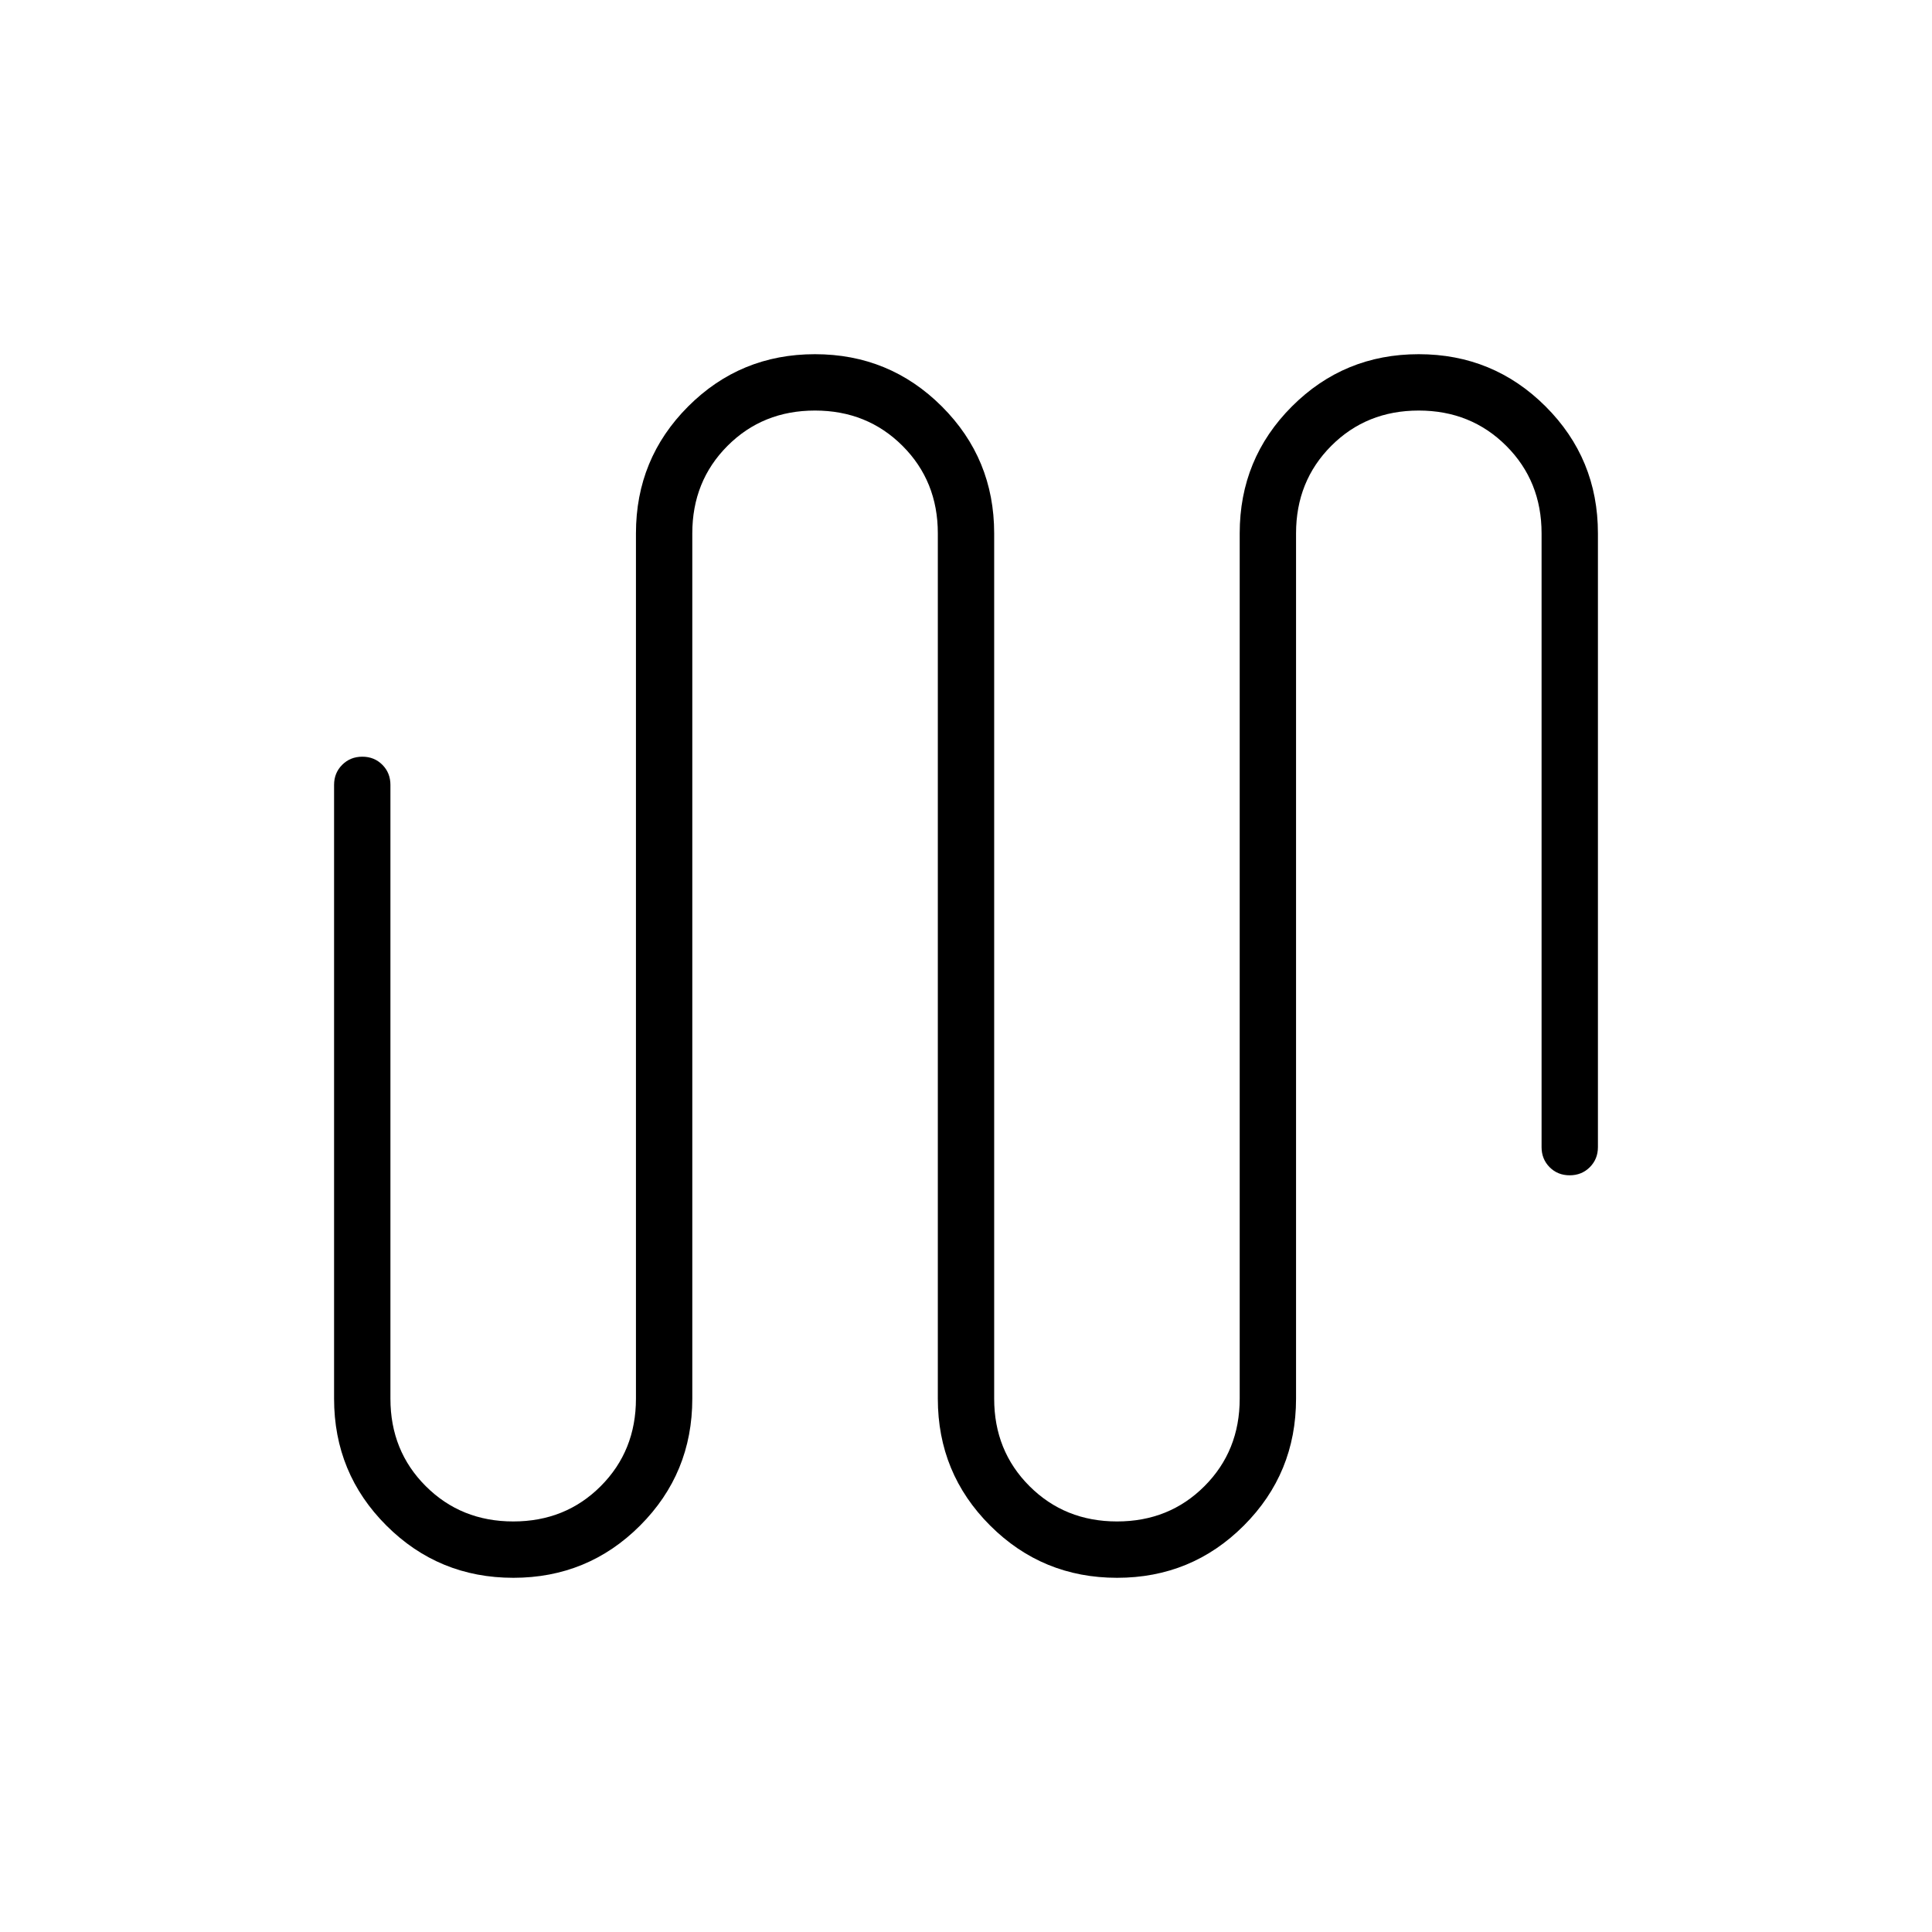 <svg xmlns="http://www.w3.org/2000/svg" height="24" viewBox="0 -960 960 960" width="24"><path d="M255.06-176Q218-176 192-201.96T166-265v-305q0-5.95 4.04-9.97 4.03-4.03 10-4.03 5.96 0 9.96 4.03 4 4.02 4 9.97v305q0 25.93 17.55 43.46Q229.11-204 255.05-204q25.95 0 43.45-17.54Q316-239.07 316-265v-430q0-37.08 25.94-63.04t63-25.96Q442-784 468-758.04T494-695v430q0 25.93 17.55 43.46Q529.11-204 555.05-204q25.95 0 43.45-17.54Q616-239.07 616-265v-430q0-37.08 25.94-63.04t63-25.96Q742-784 768-758.04T794-695v305q0 5.95-4.04 9.98-4.03 4.02-10 4.02-5.96 0-9.96-4.02-4-4.03-4-9.98v-305q0-25.92-17.55-43.46Q730.89-756 704.95-756q-25.95 0-43.45 17.54Q644-720.92 644-695v430q0 37.08-25.94 63.04t-63 25.96Q518-176 492-201.96T466-265v-430q0-25.92-17.55-43.46Q430.89-756 404.95-756q-25.95 0-43.45 17.54Q344-720.92 344-695v430q0 37.08-25.94 63.04t-63 25.96Z"/></svg>